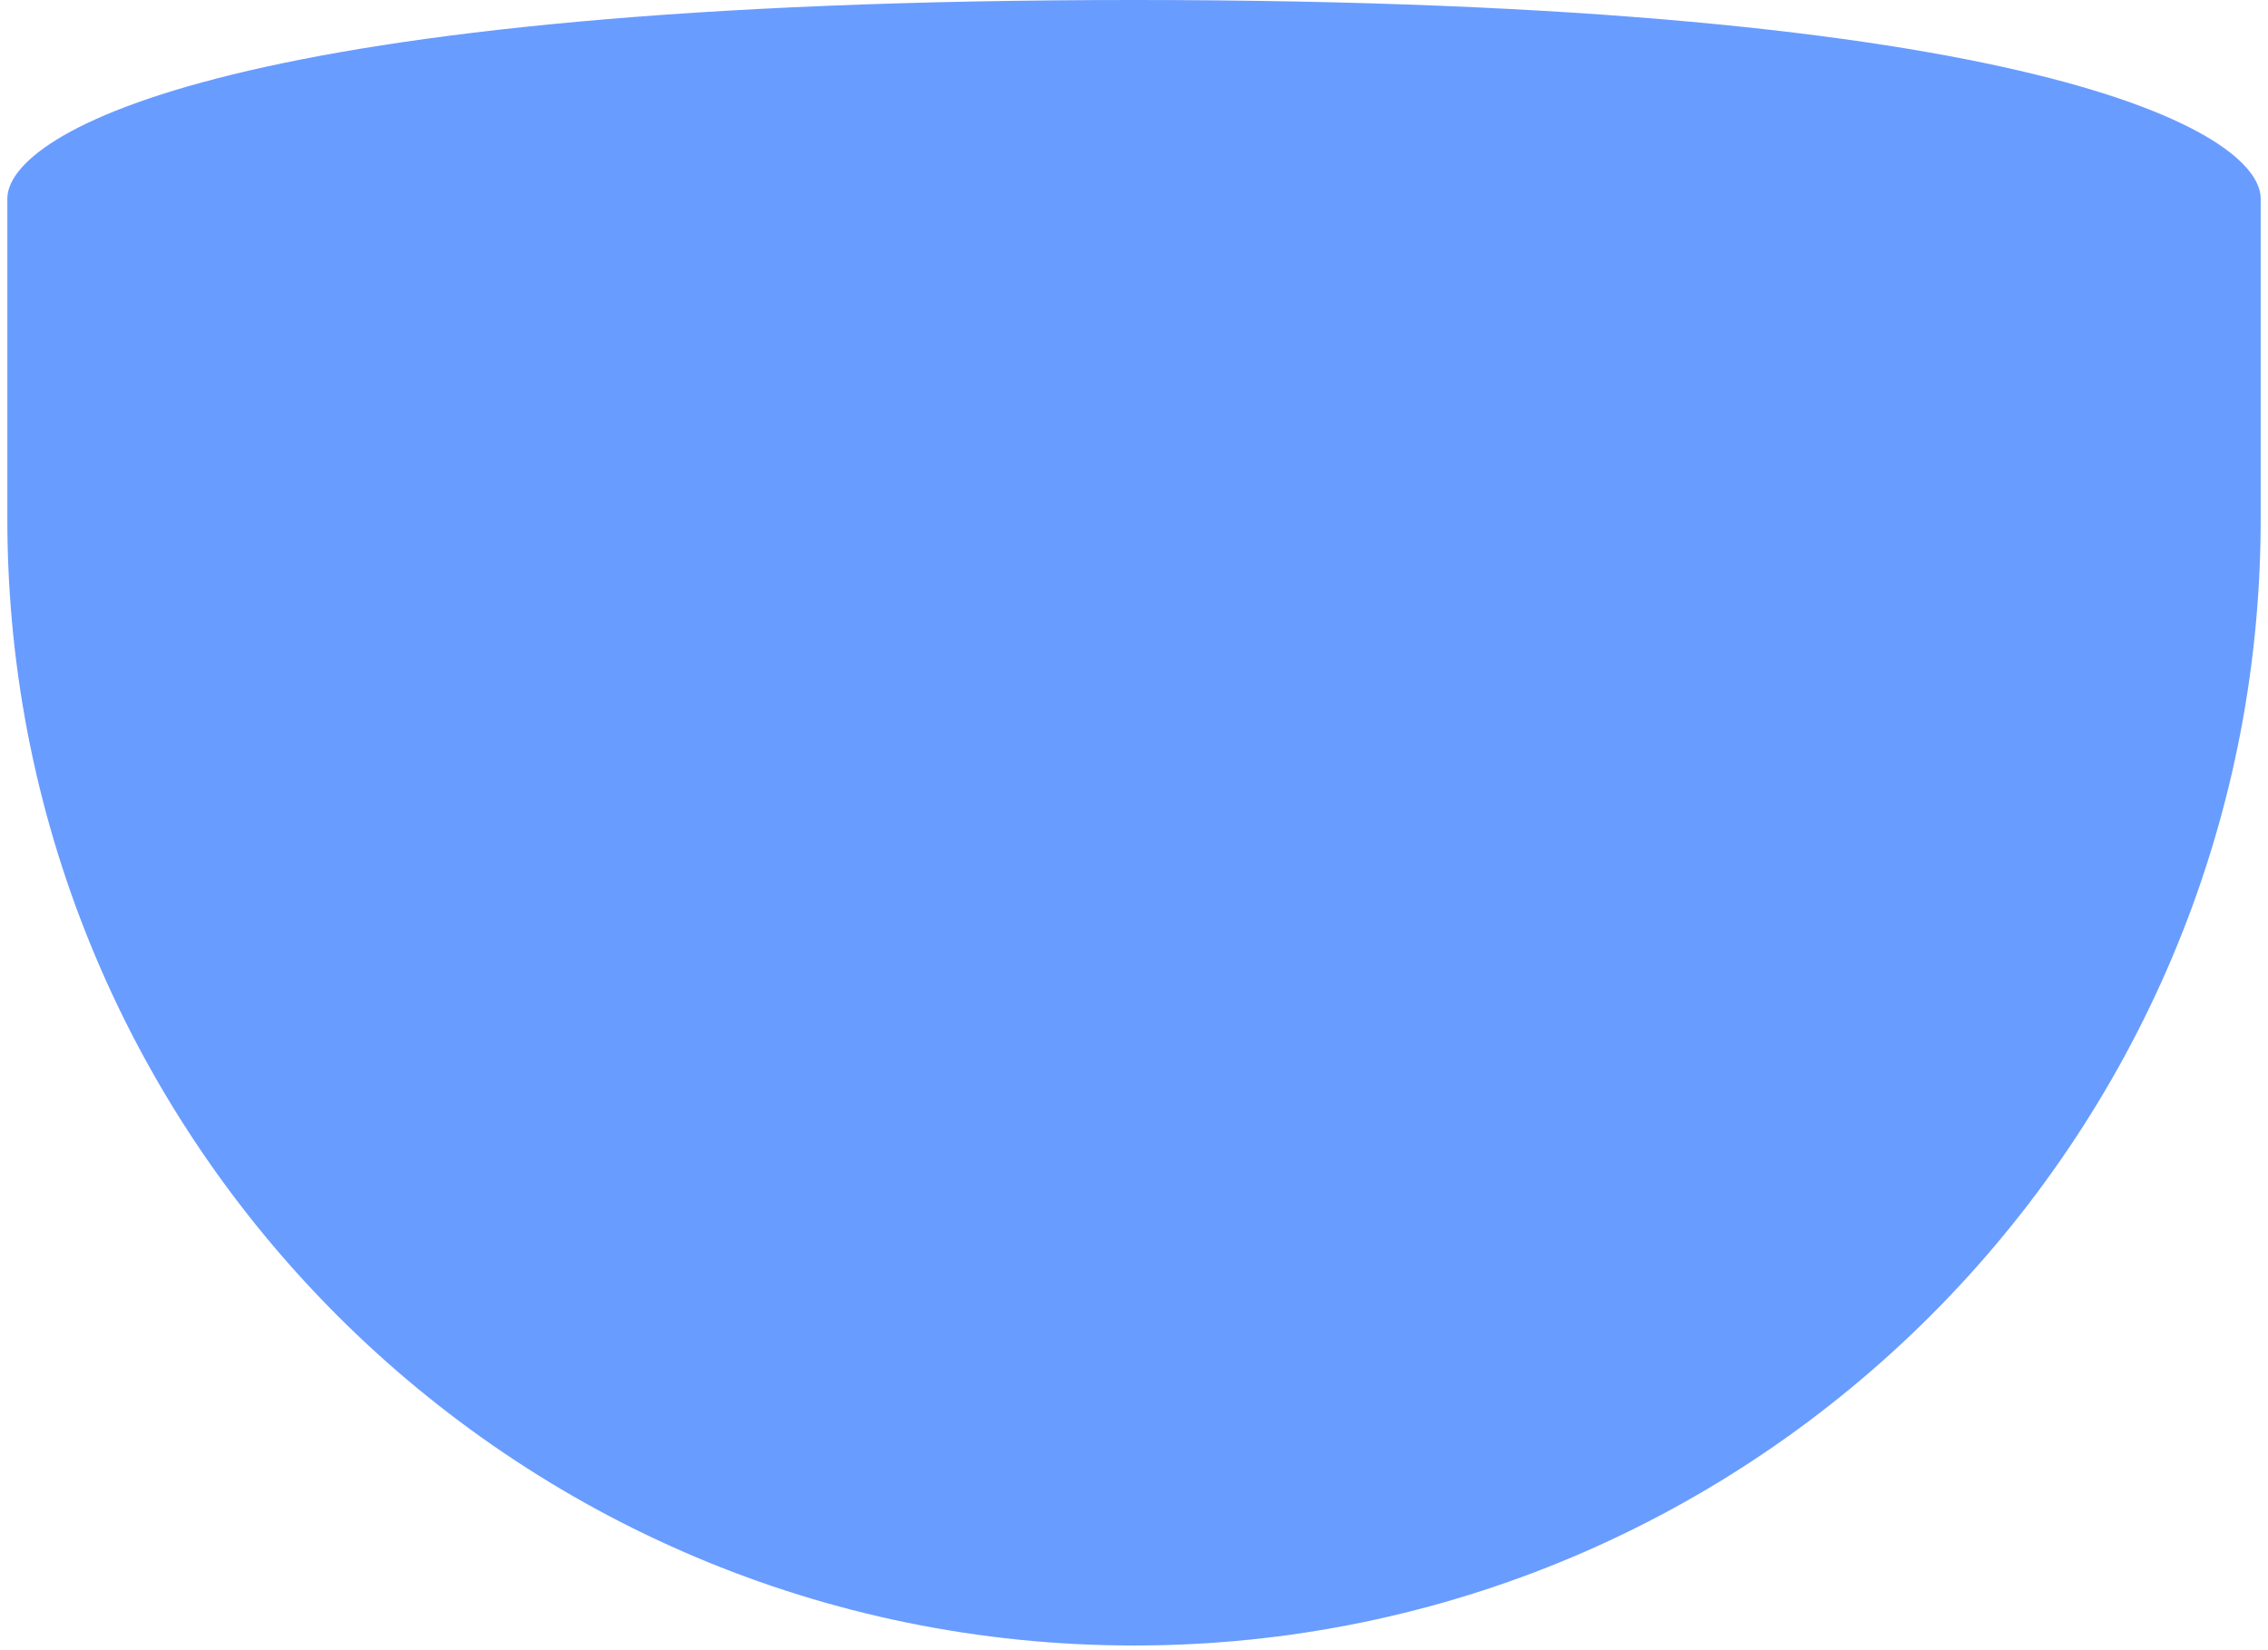 <svg width="202" height="147" viewBox="0 0 202 147" fill="none" xmlns="http://www.w3.org/2000/svg">
<path fill-rule="evenodd" clip-rule="evenodd" d="M0.654 17.688C0.654 11.792 20.723 0 101.002 0C181.28 0 201.349 11.792 201.349 17.688V46.228C201.349 101.648 156.422 146.575 101.002 146.575C45.581 146.575 0.654 101.648 0.654 46.228L0.654 17.688Z" fill="#699CFF"/>
</svg>
